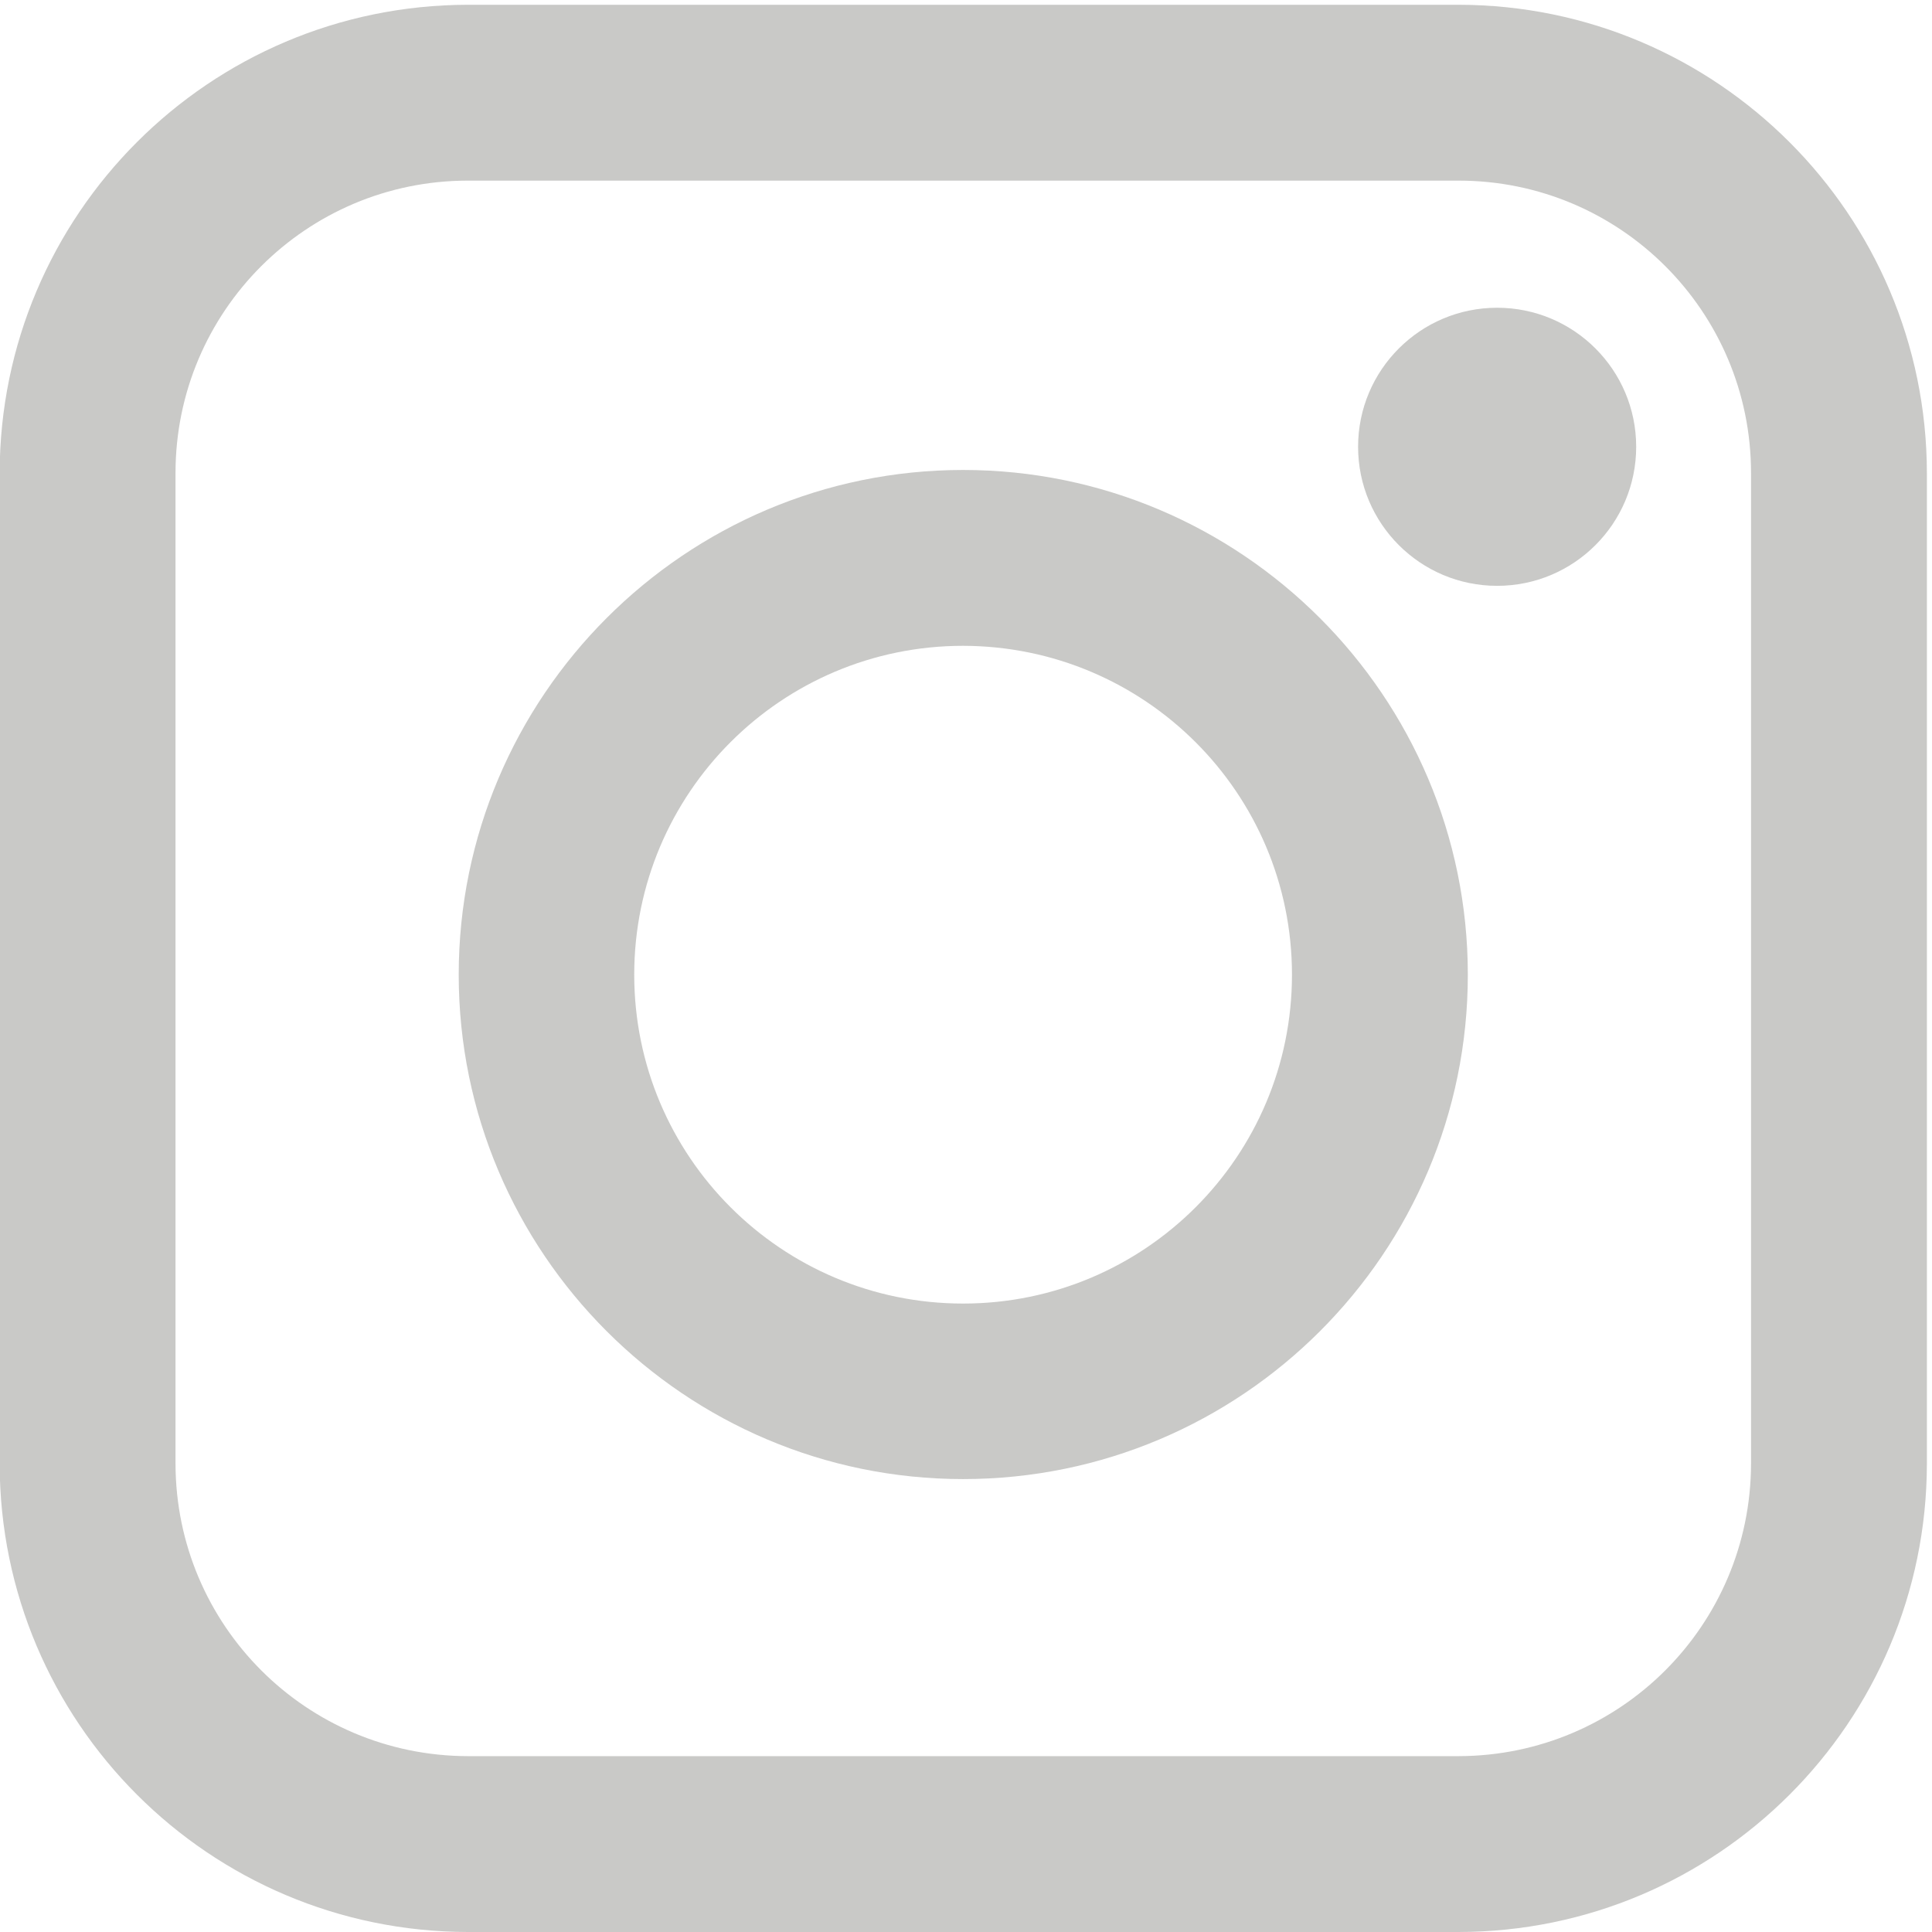 <?xml version="1.0" encoding="utf-8"?>
<!-- Generator: Adobe Illustrator 24.1.0, SVG Export Plug-In . SVG Version: 6.00 Build 0)  -->
<svg version="1.1" id="Laag_2" xmlns="http://www.w3.org/2000/svg" xmlns:xlink="http://www.w3.org/1999/xlink" x="0px" y="0px"
	 viewBox="0 0 566.9 566.9" style="enable-background:new 0 0 566.9 566.9;" xml:space="preserve">
<style type="text/css">
	.st0{fill:#C9C9C7;}
</style>
<path class="st0" d="M282.6,434C201,434,134.6,367.6,134.6,286S201,137.9,282.6,137.9S430.7,204.3,430.7,286S364.3,434,282.6,434z
	 M282.6,189.5c-53.3,0-96.5,43.2-96.5,96.5s43.2,96.5,96.5,96.5s96.5-43.2,96.5-96.5C379.1,232.7,335.9,189.6,282.6,189.5
	L282.6,189.5z"/>
<circle class="st0" cx="439.3" cy="131.1" r="40.8"/>
<path class="st0" d="M428,566.9H137.3C61.4,566.8,0,505.3-0.1,429.5V138.8C0,63,61.4,1.5,137.3,1.4H428
	C503.8,1.5,565.3,63,565.4,138.8v290.7C565.3,505.4,503.8,566.8,428,566.9z M137.3,53C89.9,53,51.5,91.4,51.5,138.8v290.7
	c0.1,47.4,38.4,85.7,85.8,85.8H428c47.4-0.1,85.7-38.4,85.8-85.8V138.8c0-47.4-38.4-85.8-85.8-85.8H137.3z"/>
</svg>
